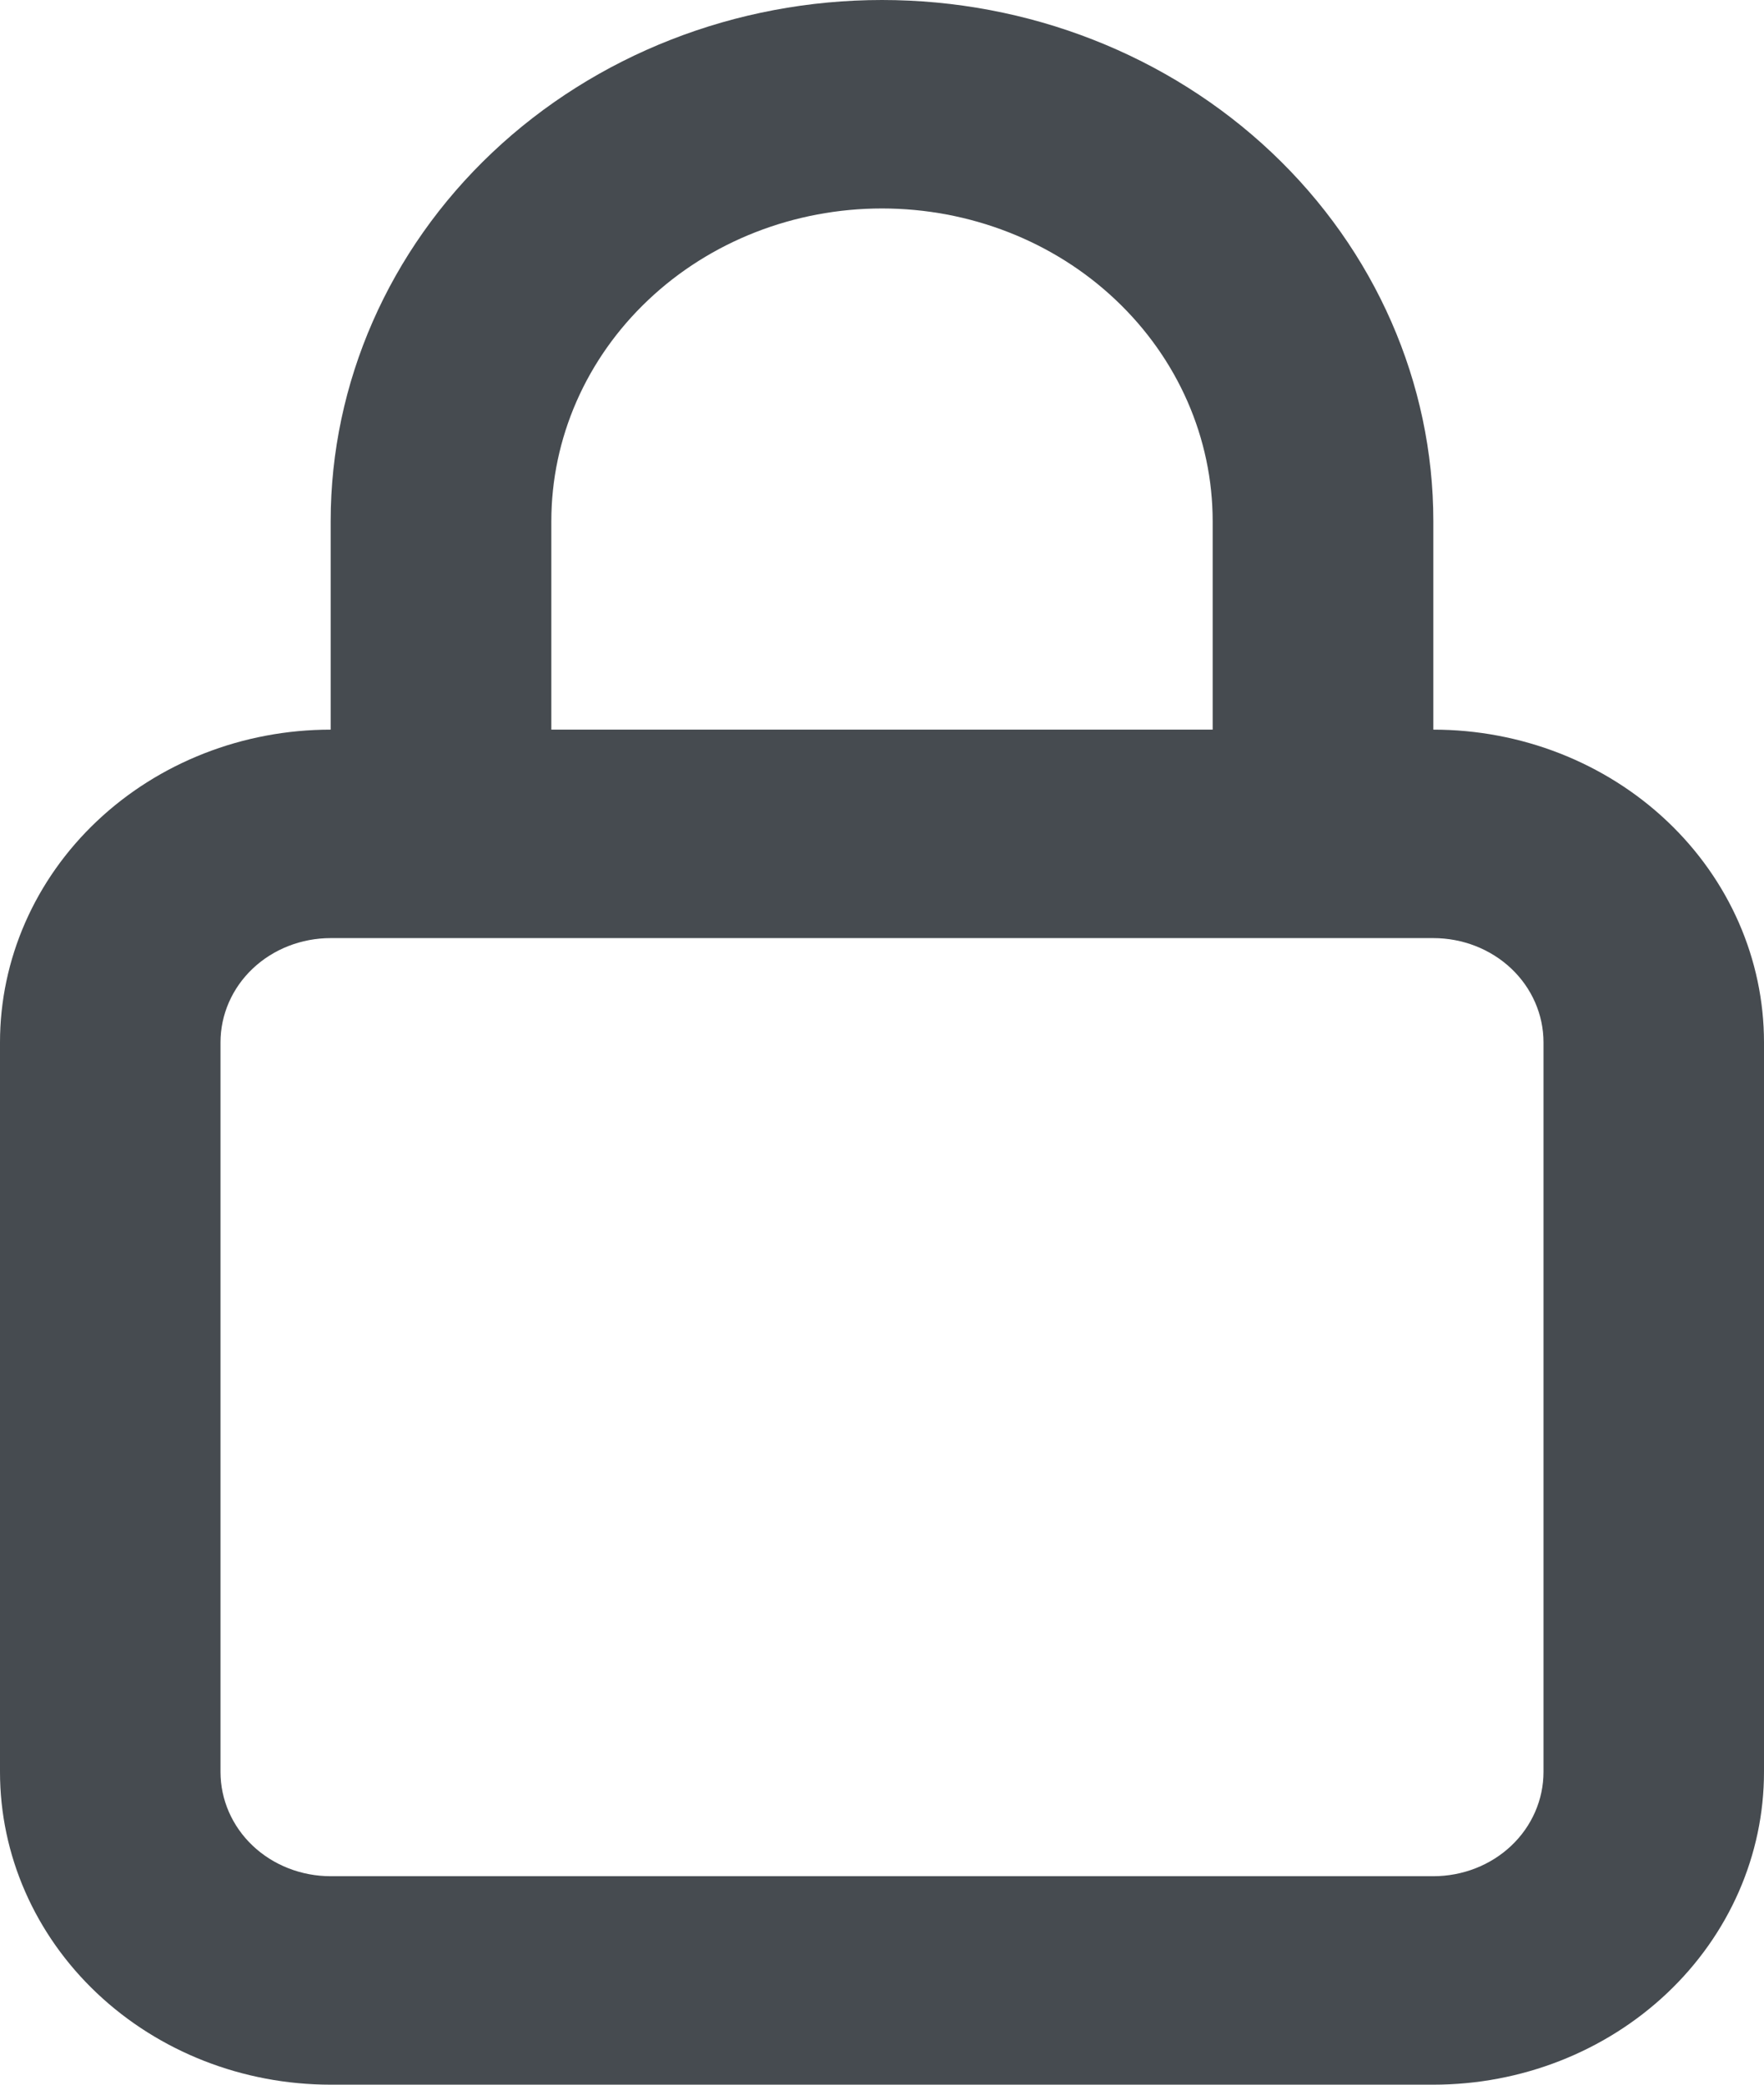 <svg width="11" height="13" viewBox="0 0 11 13" fill="none" xmlns="http://www.w3.org/2000/svg">
<path d="M8.938 4.55V3.25C8.938 2.388 8.575 1.561 7.931 0.952C7.286 0.342 6.412 0 5.5 0C4.588 0 3.714 0.342 3.069 0.952C2.425 1.561 2.062 2.388 2.062 3.25V4.55C1.515 4.55 0.991 4.755 0.604 5.121C0.217 5.487 0 5.983 0 6.5V11.05C0 11.567 0.217 12.063 0.604 12.429C0.991 12.795 1.515 13 2.062 13H8.938C9.485 13 10.009 12.795 10.396 12.429C10.783 12.063 11 11.567 11 11.05V6.5C11 5.983 10.783 5.487 10.396 5.121C10.009 4.755 9.485 4.55 8.938 4.55ZM3.438 3.25C3.438 2.733 3.655 2.237 4.042 1.871C4.428 1.505 4.953 1.3 5.5 1.3C6.047 1.3 6.572 1.505 6.958 1.871C7.345 2.237 7.562 2.733 7.562 3.25V4.55H3.438V3.25ZM9.625 11.05C9.625 11.222 9.553 11.388 9.424 11.51C9.295 11.632 9.12 11.7 8.938 11.7H2.062C1.88 11.7 1.705 11.632 1.576 11.51C1.447 11.388 1.375 11.222 1.375 11.05V6.5C1.375 6.328 1.447 6.162 1.576 6.04C1.705 5.918 1.88 5.85 2.062 5.85H8.938C9.12 5.85 9.295 5.918 9.424 6.04C9.553 6.162 9.625 6.328 9.625 6.5V11.05Z" fill="#464B50"/>
</svg>
